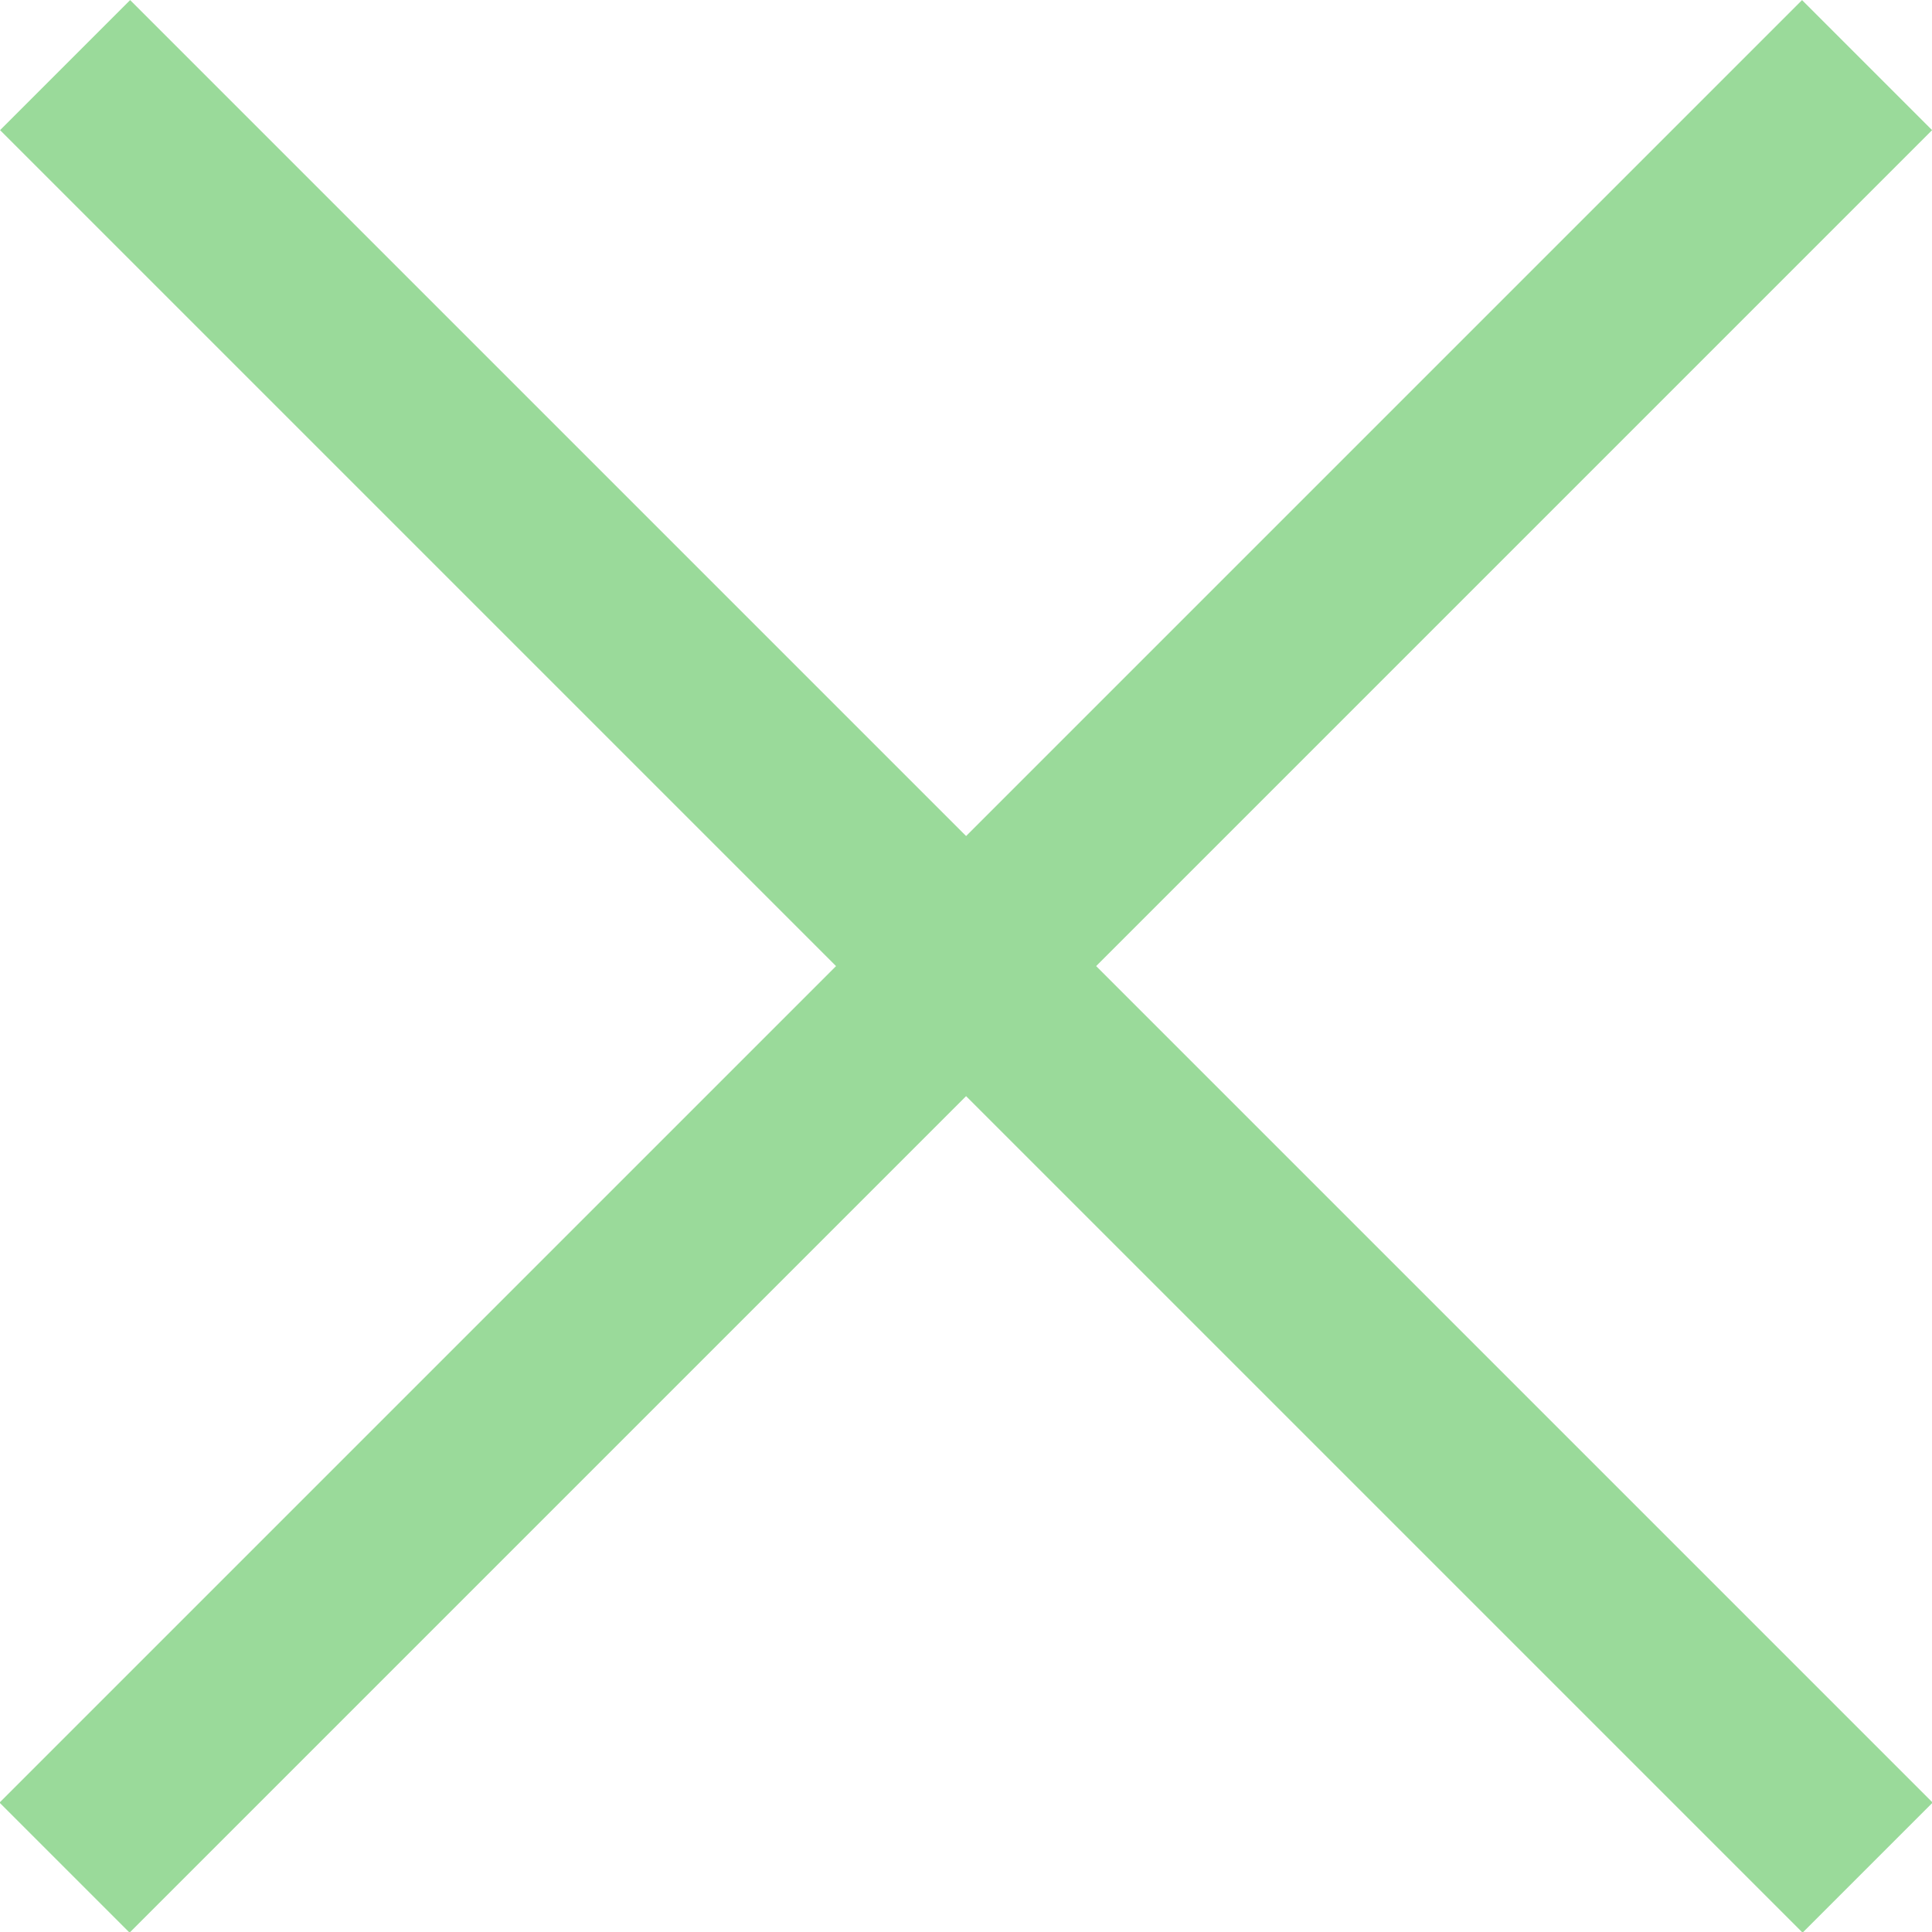 <svg xmlns="http://www.w3.org/2000/svg" width="10.504" height="10.504" viewBox="0 0 10.504 10.504">
  <g id="Group_1538" data-name="Group 1538" transform="translate(0.354 0.354)">
    <path id="Path_685" data-name="Path 685" d="M20253.049-23150.326l-9.8,9.8" transform="translate(-20243.252 23150.326)" fill="none" stroke="#9ada9a" stroke-width="1"/>
    <path id="Path_686" data-name="Path 686" d="M20243.25-23150.326l9.8,9.8" transform="translate(-20243.25 23150.326)" fill="none" stroke="#9ada9a" stroke-width="1"/>
  </g>
</svg>
